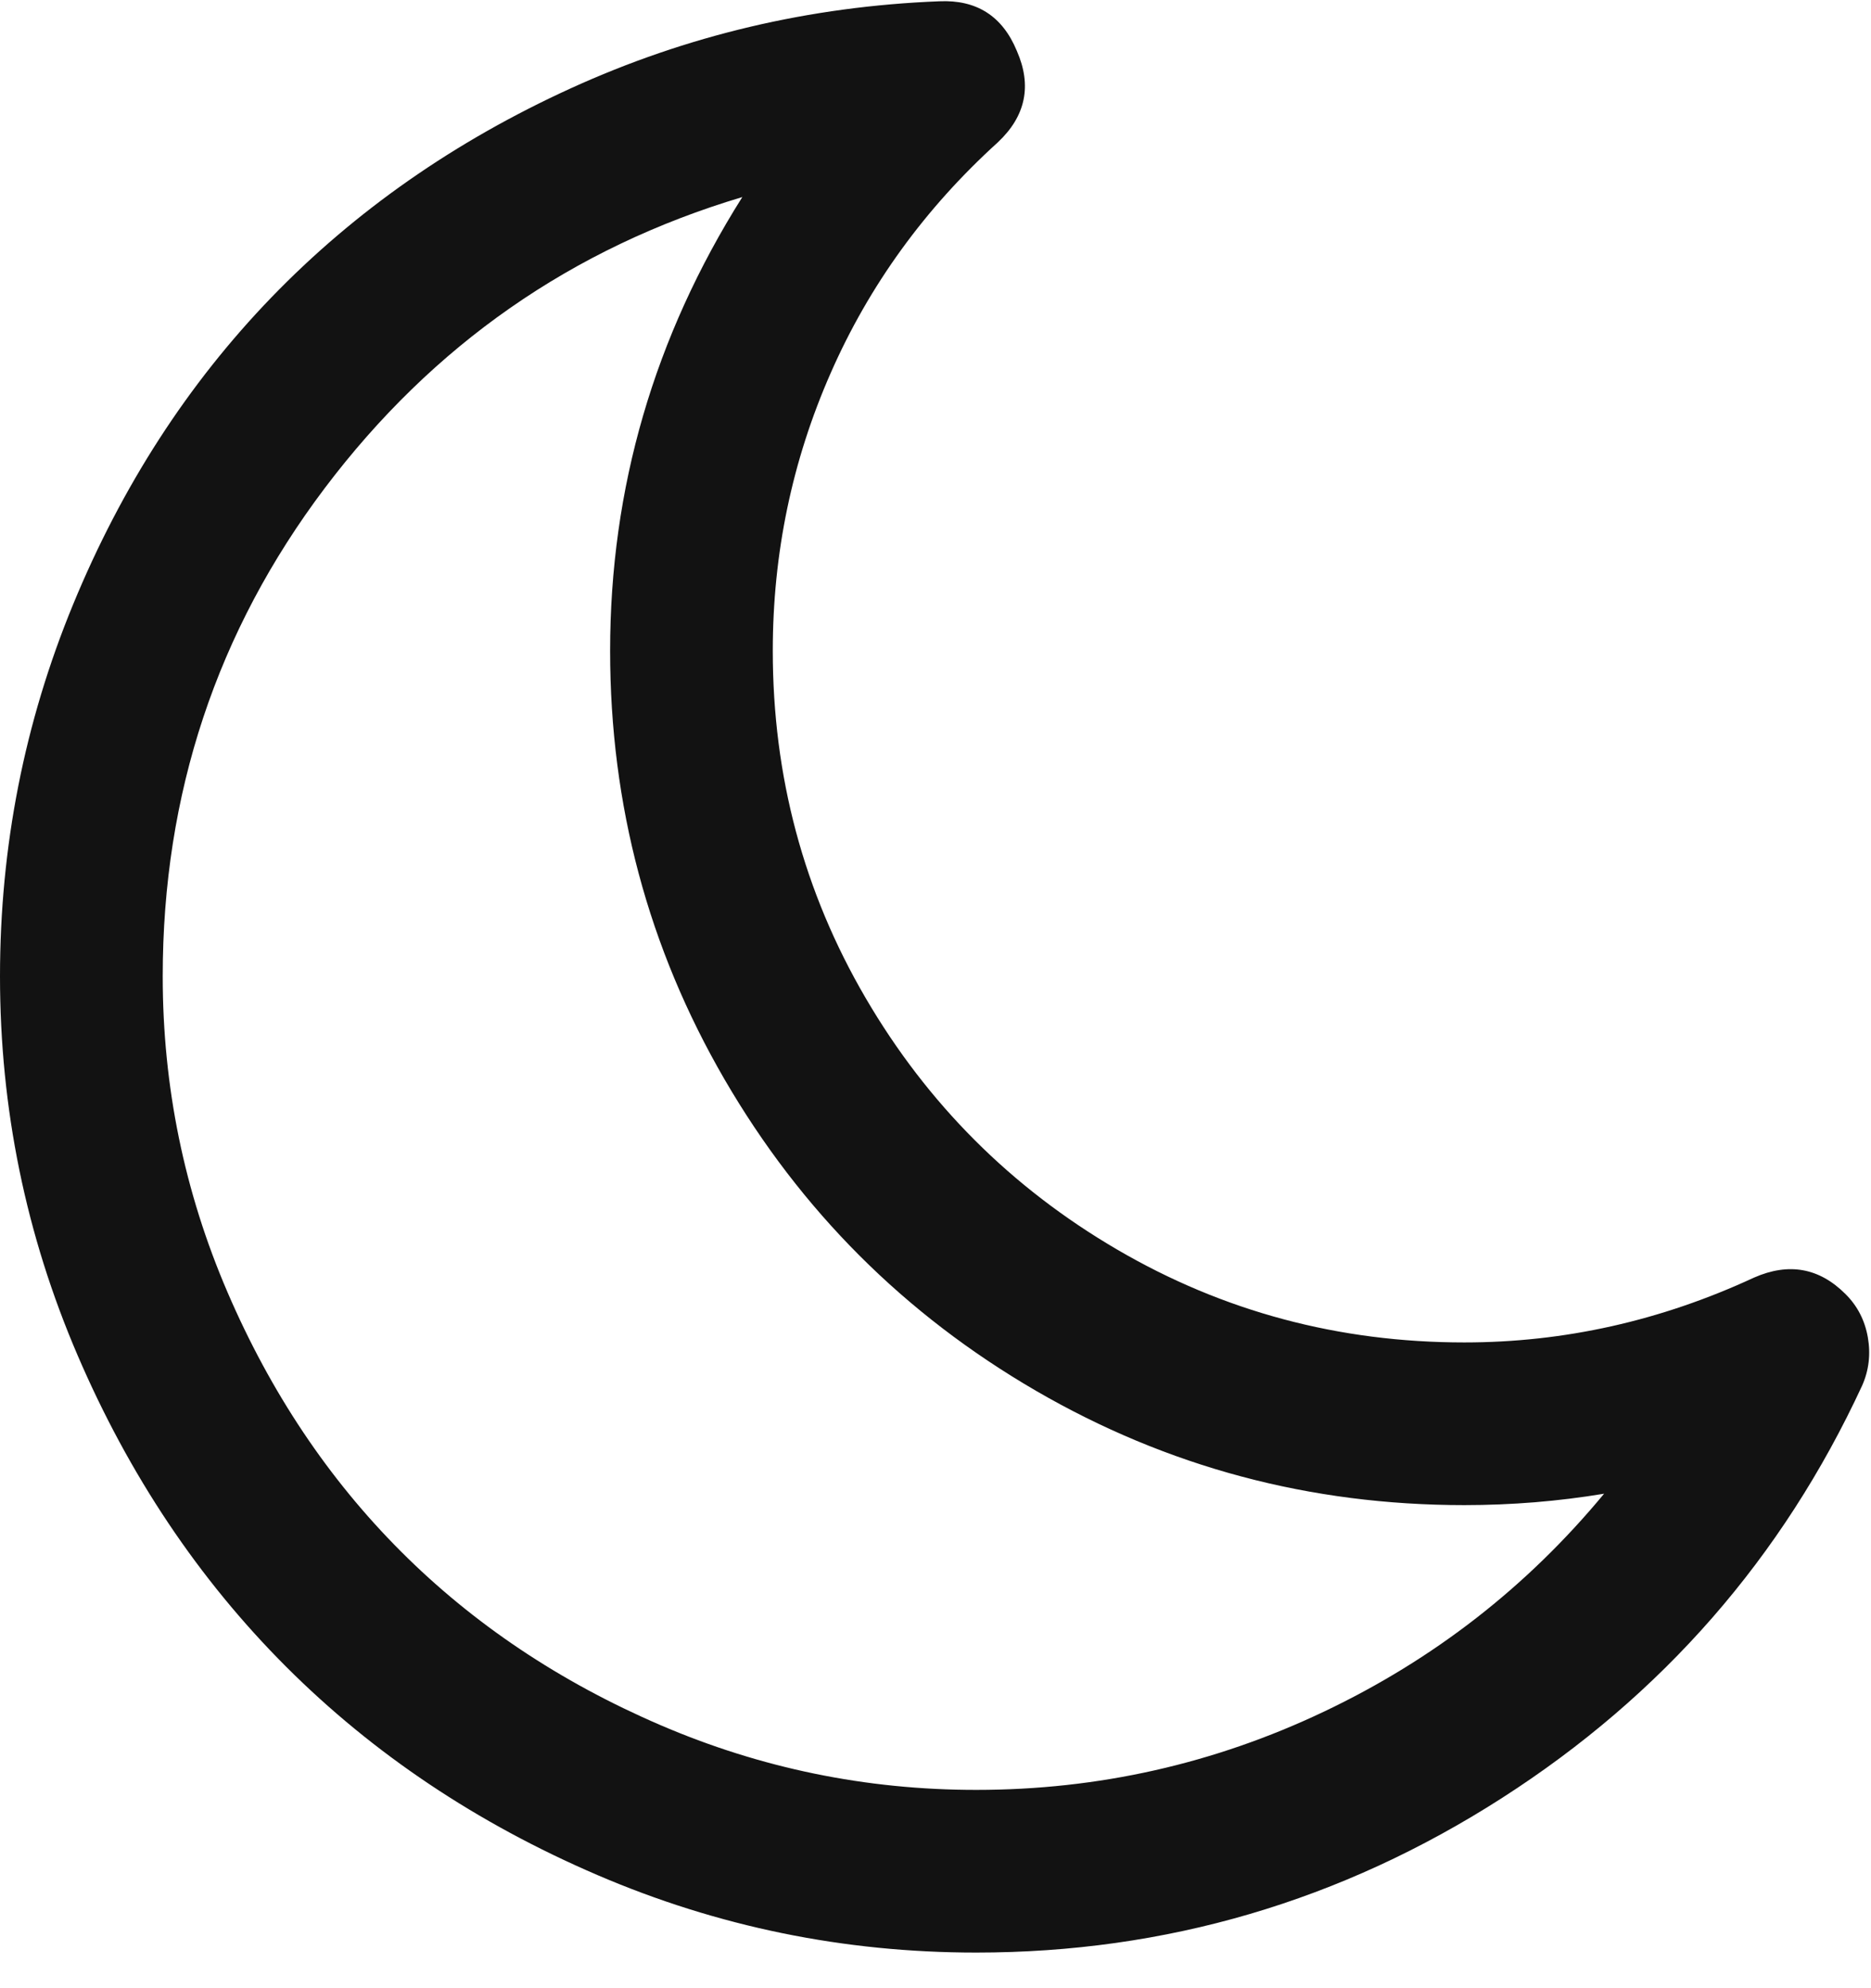 <svg width="32" height="34" viewBox="0 0 32 34" fill="none" xmlns="http://www.w3.org/2000/svg">
<g clip-path="url(#clip0_12_6)">
<path d="M27.435 25.544C26.652 25.674 25.855 25.739 25.044 25.739C22.406 25.739 19.964 25.087 17.717 23.783C15.471 22.478 13.696 20.703 12.391 18.457C11.087 16.21 10.435 13.768 10.435 11.13C10.435 8.348 11.188 5.761 12.696 3.37C9.783 4.239 7.402 5.899 5.554 8.348C3.707 10.797 2.783 13.58 2.783 16.696C2.783 18.58 3.152 20.381 3.891 22.098C4.63 23.815 5.62 25.294 6.859 26.533C8.098 27.772 9.576 28.761 11.293 29.5C13.011 30.239 14.812 30.609 16.696 30.609C18.783 30.609 20.765 30.163 22.641 29.272C24.518 28.381 26.116 27.138 27.435 25.544ZM31.848 23.696C30.485 26.638 28.431 28.989 25.685 30.75C22.938 32.511 19.942 33.391 16.696 33.391C14.435 33.391 12.275 32.949 10.217 32.065C8.159 31.181 6.384 29.993 4.891 28.5C3.399 27.007 2.21 25.232 1.326 23.174C0.442 21.116 0 18.957 0 16.696C0 14.478 0.417 12.359 1.25 10.337C2.083 8.315 3.214 6.565 4.641 5.087C6.069 3.609 7.775 2.417 9.761 1.511C11.746 0.605 13.848 0.109 16.065 0.022C16.703 -0.007 17.145 0.275 17.391 0.87C17.652 1.464 17.544 1.986 17.065 2.435C15.819 3.565 14.866 4.88 14.207 6.38C13.547 7.88 13.217 9.464 13.217 11.13C13.217 13.275 13.746 15.254 14.804 17.065C15.862 18.877 17.297 20.312 19.109 21.37C20.92 22.428 22.899 22.957 25.044 22.957C26.754 22.957 28.406 22.587 30 21.848C30.594 21.587 31.116 21.681 31.565 22.131C31.768 22.333 31.895 22.58 31.946 22.87C31.996 23.16 31.964 23.435 31.848 23.696Z" fill="#121212"/>
</g>
<defs>
<clipPath id="clip0_12_6">
<rect width="32" height="33.391" fill="white"/>
</clipPath>
</defs>
</svg>
